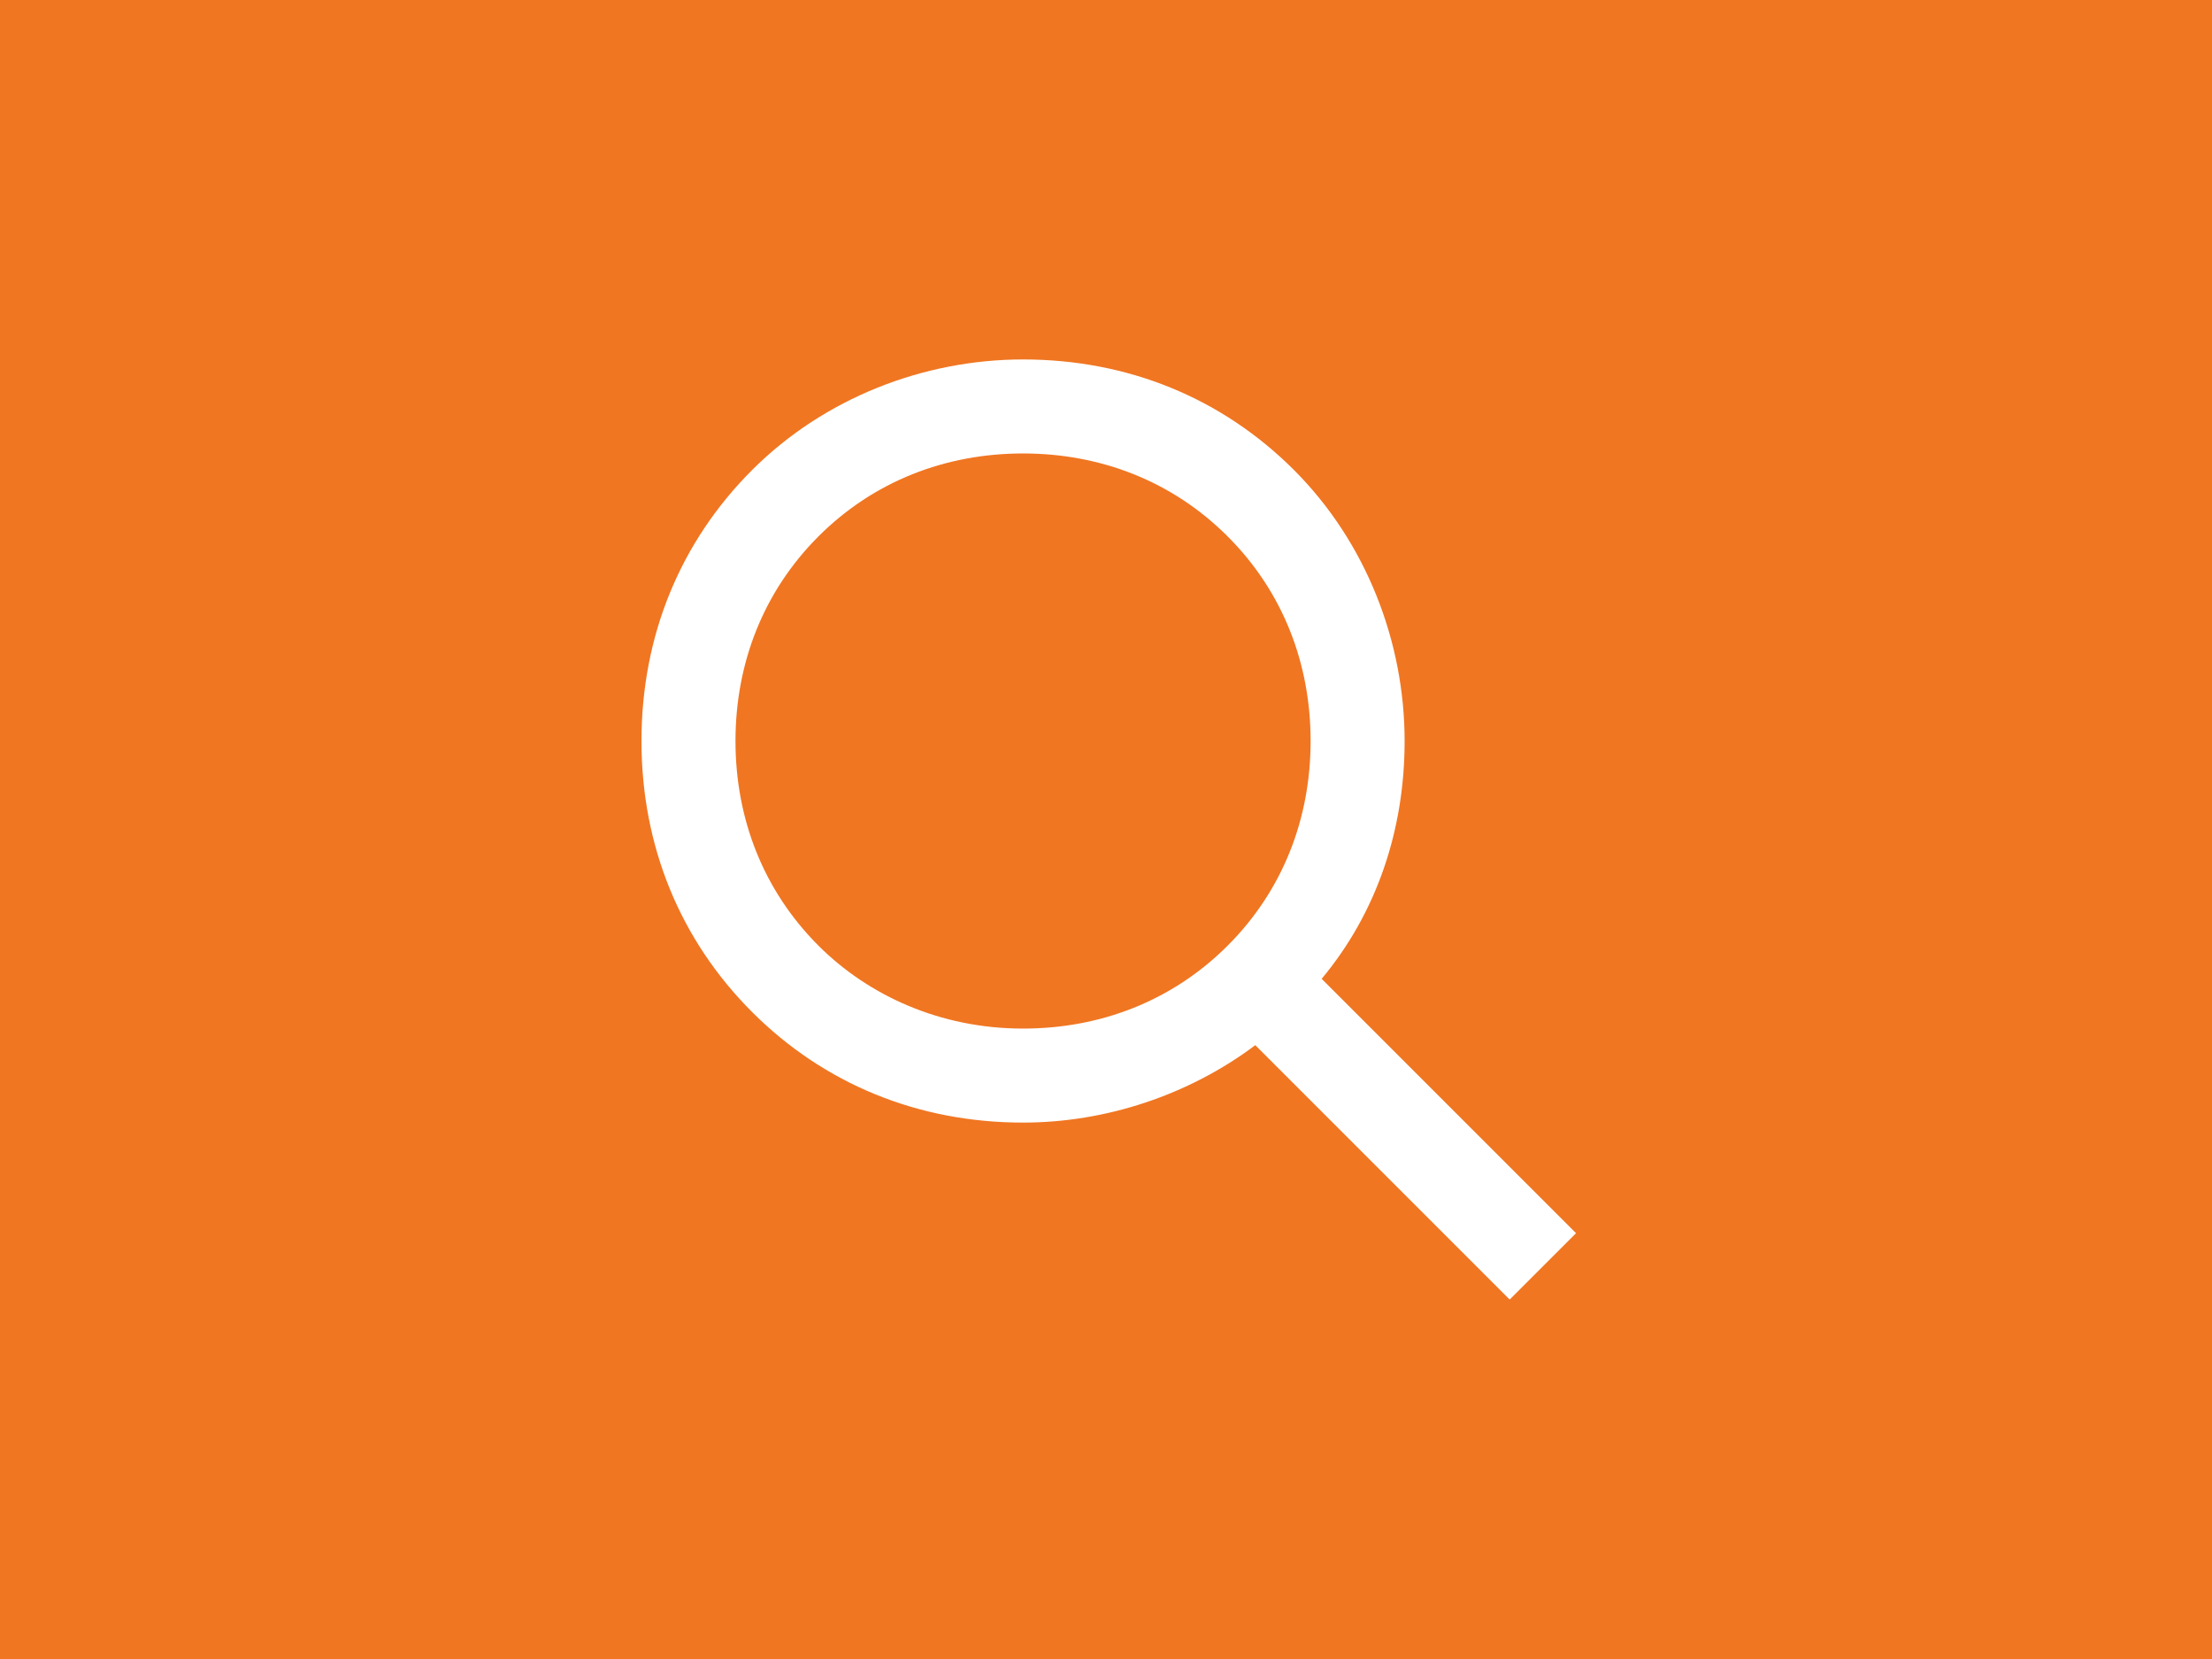 <?xml version="1.0" encoding="utf-8"?>
<!-- Generator: Adobe Illustrator 19.1.1, SVG Export Plug-In . SVG Version: 6.00 Build 0)  -->
<svg version="1.1" id="Layer_1" xmlns="http://www.w3.org/2000/svg" xmlns:xlink="http://www.w3.org/1999/xlink" x="0px" y="0px"
	 viewBox="0 0 40 30" style="enable-background:new 0 0 40 30;" xml:space="preserve">
<style type="text/css">
	.st0{fill:#F07622;}
	.st1{fill:#FFFFFF;}
</style>
<rect class="st0" width="40" height="30"/>
<g id="Search">
	<path class="st1" d="M28.5,22.3l-4.6-4.6c1-1.2,1.5-2.7,1.5-4.3c0-1.8-0.7-3.6-2-4.9c-1.3-1.3-3-2-4.9-2c-1.8,0-3.6,0.7-4.9,2
		c-1.3,1.3-2,3-2,4.9s0.7,3.6,2,4.9c1.3,1.3,3,2,4.9,2c1.5,0,3-0.5,4.2-1.4l4.6,4.6L28.5,22.3z M14.8,17.1c-1-1-1.5-2.3-1.5-3.7
		c0-1.4,0.5-2.7,1.5-3.7c1-1,2.3-1.5,3.7-1.5c1.4,0,2.7,0.5,3.7,1.5c1,1,1.5,2.3,1.5,3.7c0,1.4-0.5,2.7-1.5,3.7
		c-1,1-2.3,1.5-3.7,1.5C17,18.6,15.7,18,14.8,17.1z"/>
</g>
</svg>
